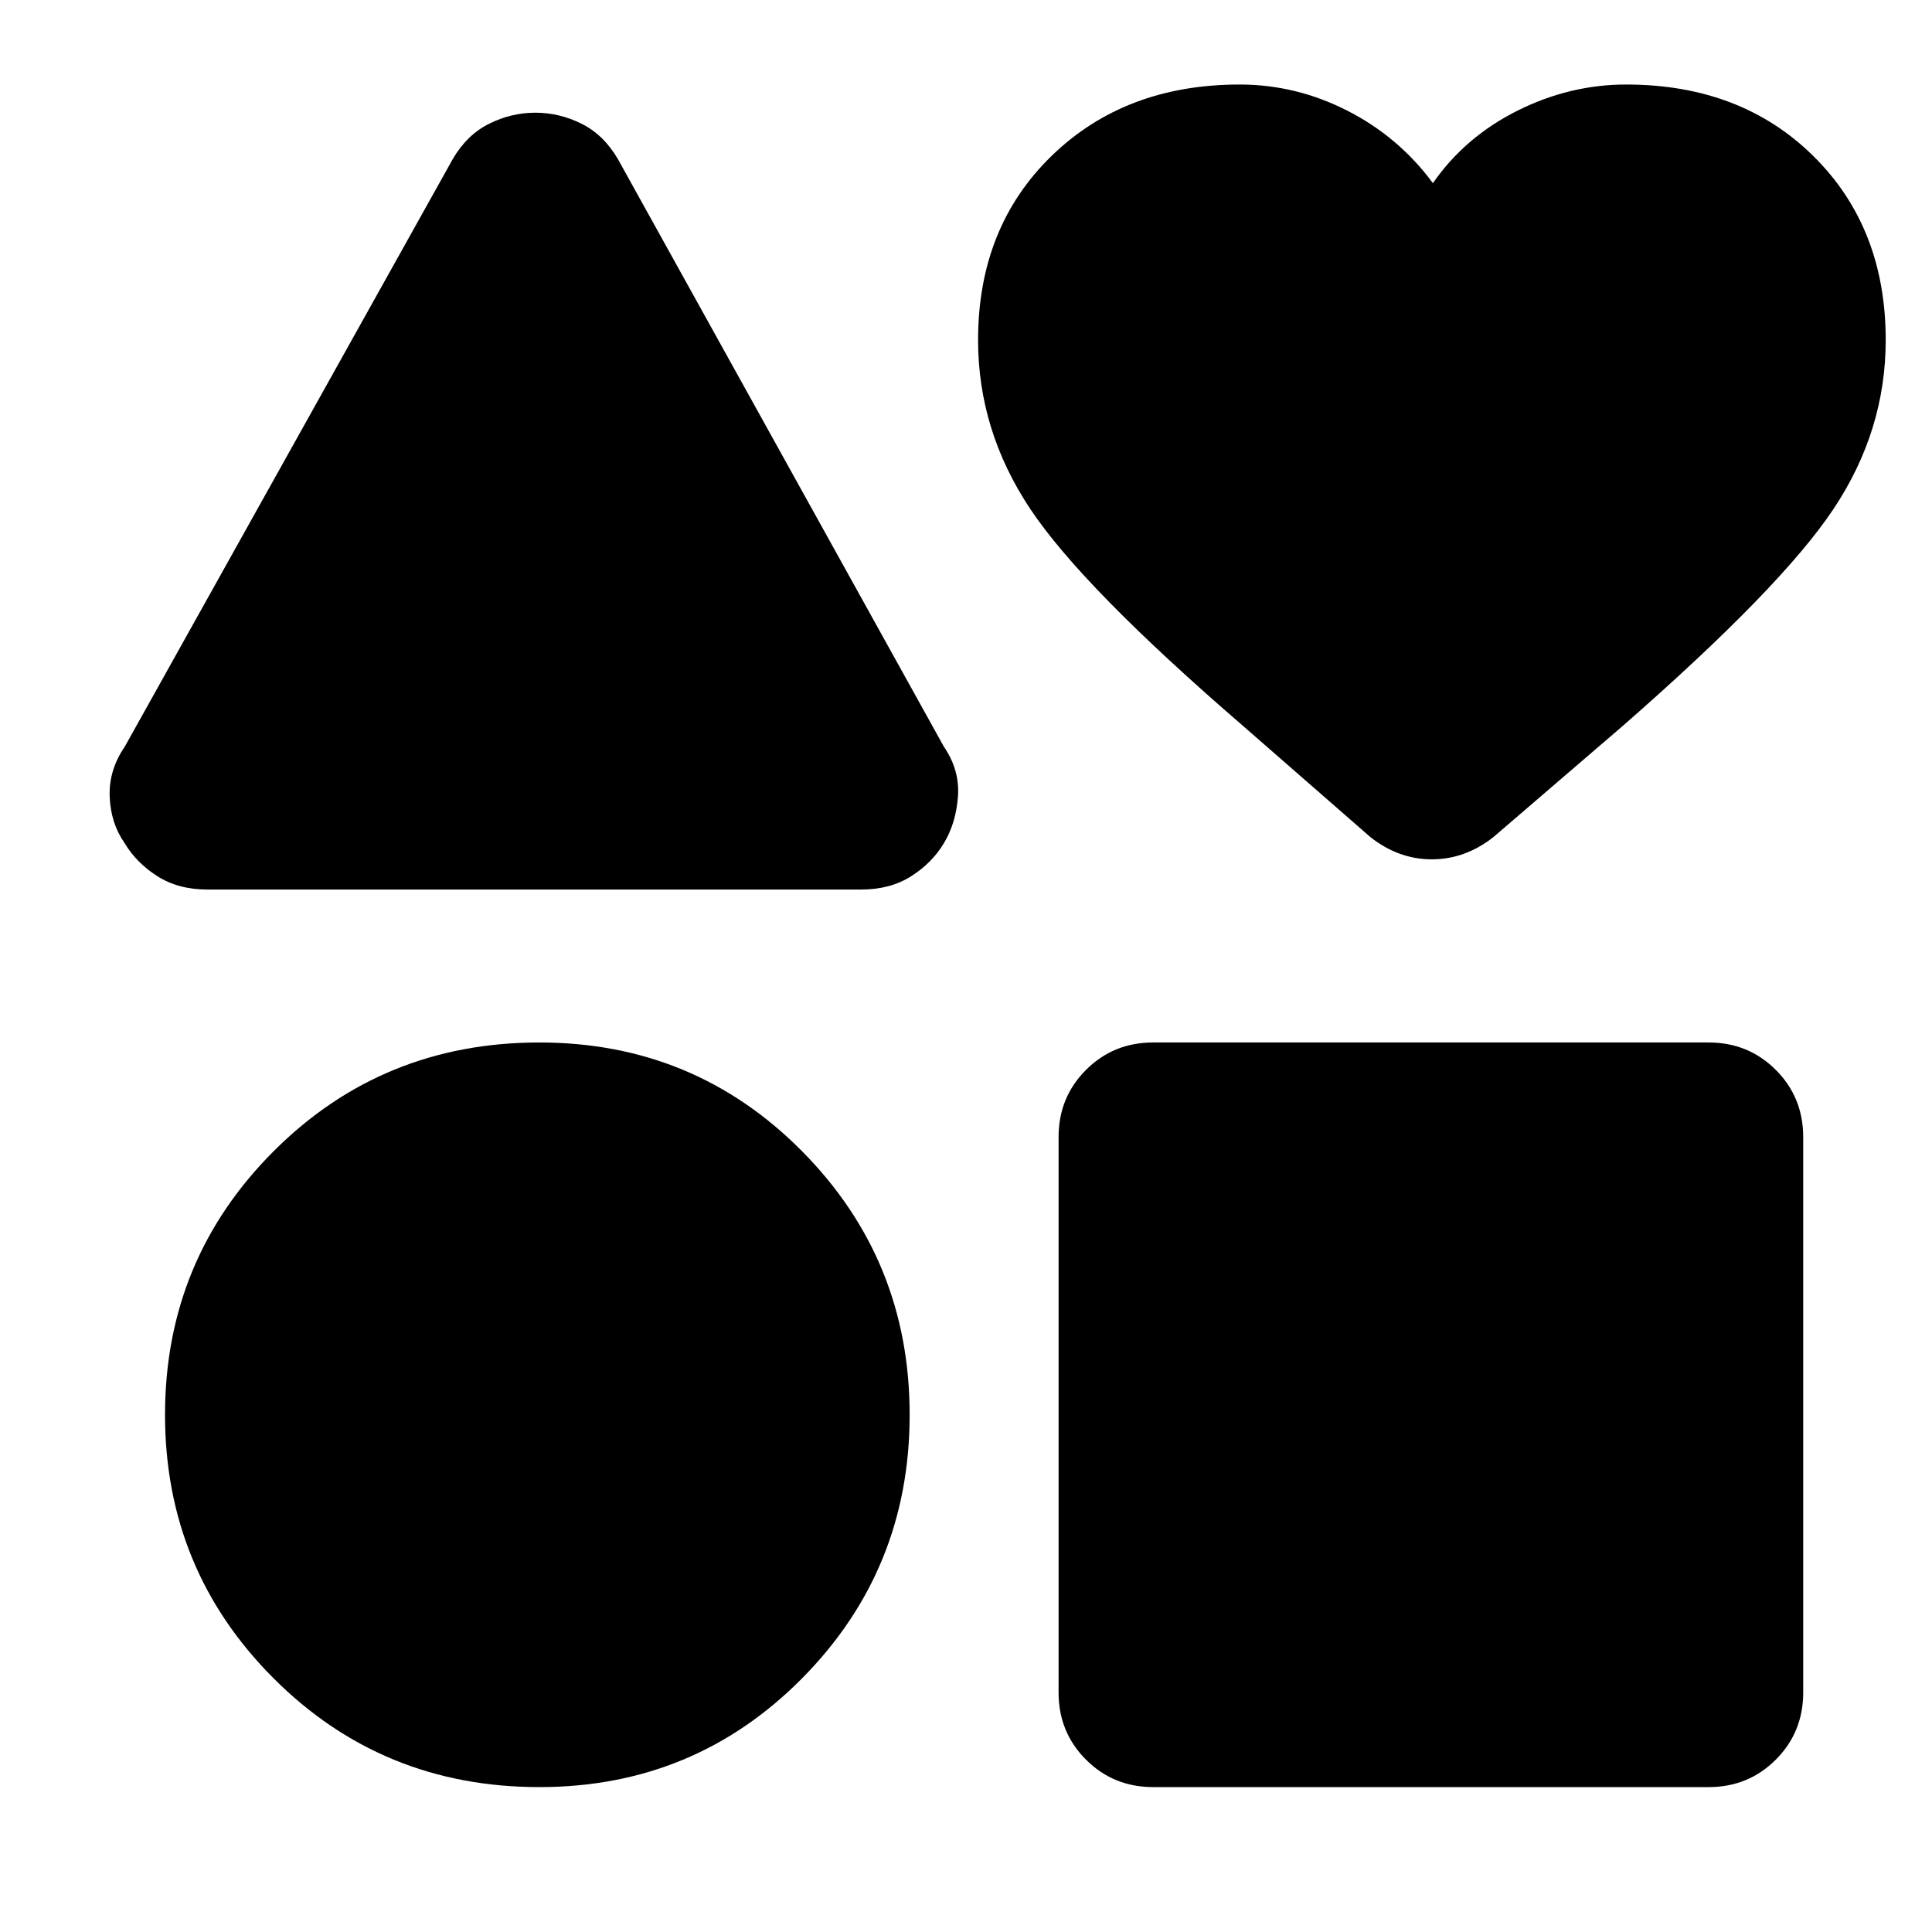 <svg xmlns="http://www.w3.org/2000/svg" width="48" height="48" viewBox="0 -960 960 960"><path d="m62-589 163-292q7-12 18.02-17.5 11.03-5.5 23-5.5 11.98 0 22.98 5.5t18 17.5l162 292q8 11.69 7 24.88-1 13.2-7 23.12-5.82 9.75-16.21 16.37Q442.41-518 428-518H103q-14.46 0-24.88-6.67-10.43-6.67-16.27-16.5-6.85-9.83-7.35-23Q54-577.33 62-589ZM268-72q-78 0-132-54T82-257q0-77 54-131t132-54q77 0 130.5 54T452-257q0 77-53.5 131T268-72Zm258-47v-276q0-19.75 13.63-33.38Q553.25-442 573-442h276q19.75 0 33.38 13.62Q896-414.75 896-395v276q0 19.75-13.62 33.37Q868.75-72 849-72H573q-19.75 0-33.37-13.63Q526-99.25 526-119Zm155-425-63-55q-80-69-106-108t-26-84q0-56 36.5-91.5T616-918q28 0 53.5 13t42.5 36q16-23 42-36t54-13q57 0 93 35.5t36 91.5q0 45-26 84T806-599l-64 55q-14.05 11-30.52 11Q695-533 681-544Z"/></svg>